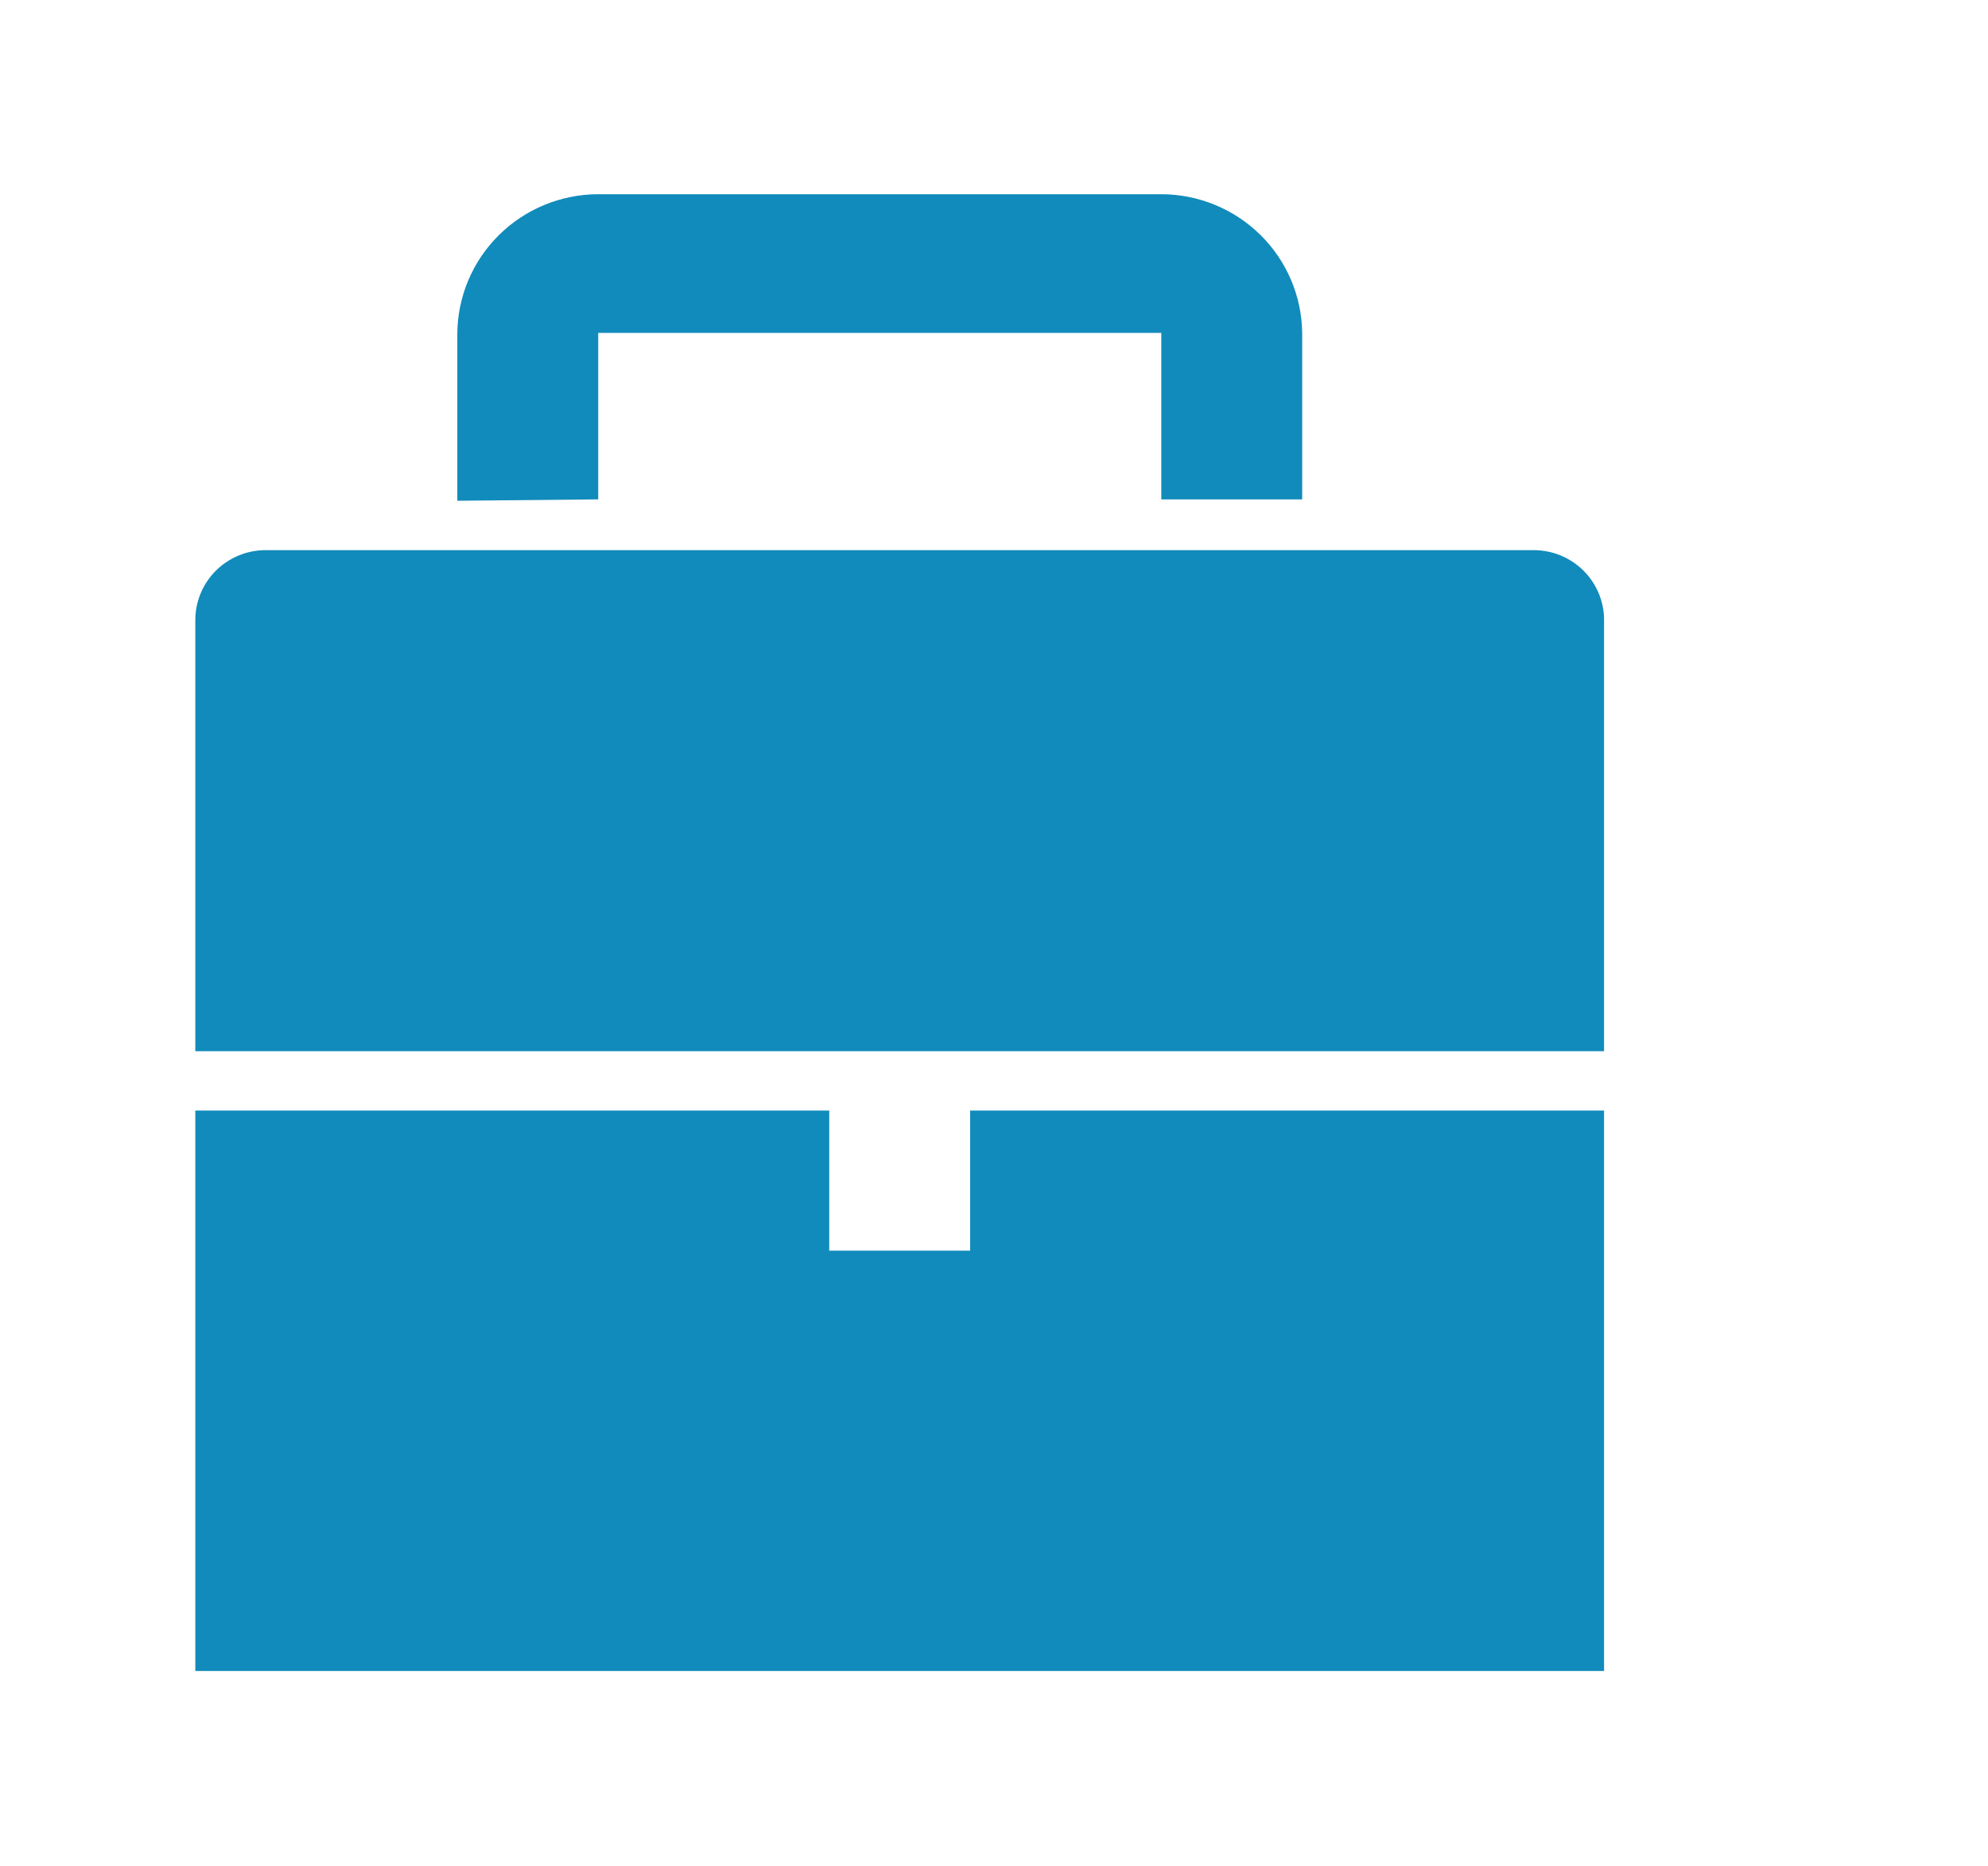 <svg width="81" height="76" viewBox="0 0 81 76" fill="none" xmlns="http://www.w3.org/2000/svg">
<path d="M62.492 22.41H10.823C10.446 22.41 10.072 22.484 9.724 22.628C9.376 22.772 9.059 22.983 8.793 23.248C8.527 23.514 8.316 23.829 8.173 24.176C8.03 24.523 7.957 24.894 7.958 25.269V42.82H65.357V25.269C65.359 24.894 65.286 24.523 65.142 24.176C64.999 23.829 64.788 23.514 64.522 23.248C64.256 22.983 63.94 22.772 63.591 22.628C63.243 22.484 62.87 22.41 62.492 22.41Z" fill="#118BBB"/>
<path d="M39.528 50.945H33.787V45.238H7.958V68.067H65.357V45.238H39.528V50.945Z" fill="#118BBB"/>
<path d="M24.374 20.342V13.561H47.316V20.342H53.057V13.561C53.039 12.059 52.426 10.623 51.352 9.566C50.277 8.508 48.827 7.914 47.316 7.911H24.374C22.852 7.914 21.394 8.516 20.318 9.586C19.242 10.655 18.636 12.105 18.633 13.618V20.398L24.374 20.342Z" fill="#118BBB"/>
</svg>
